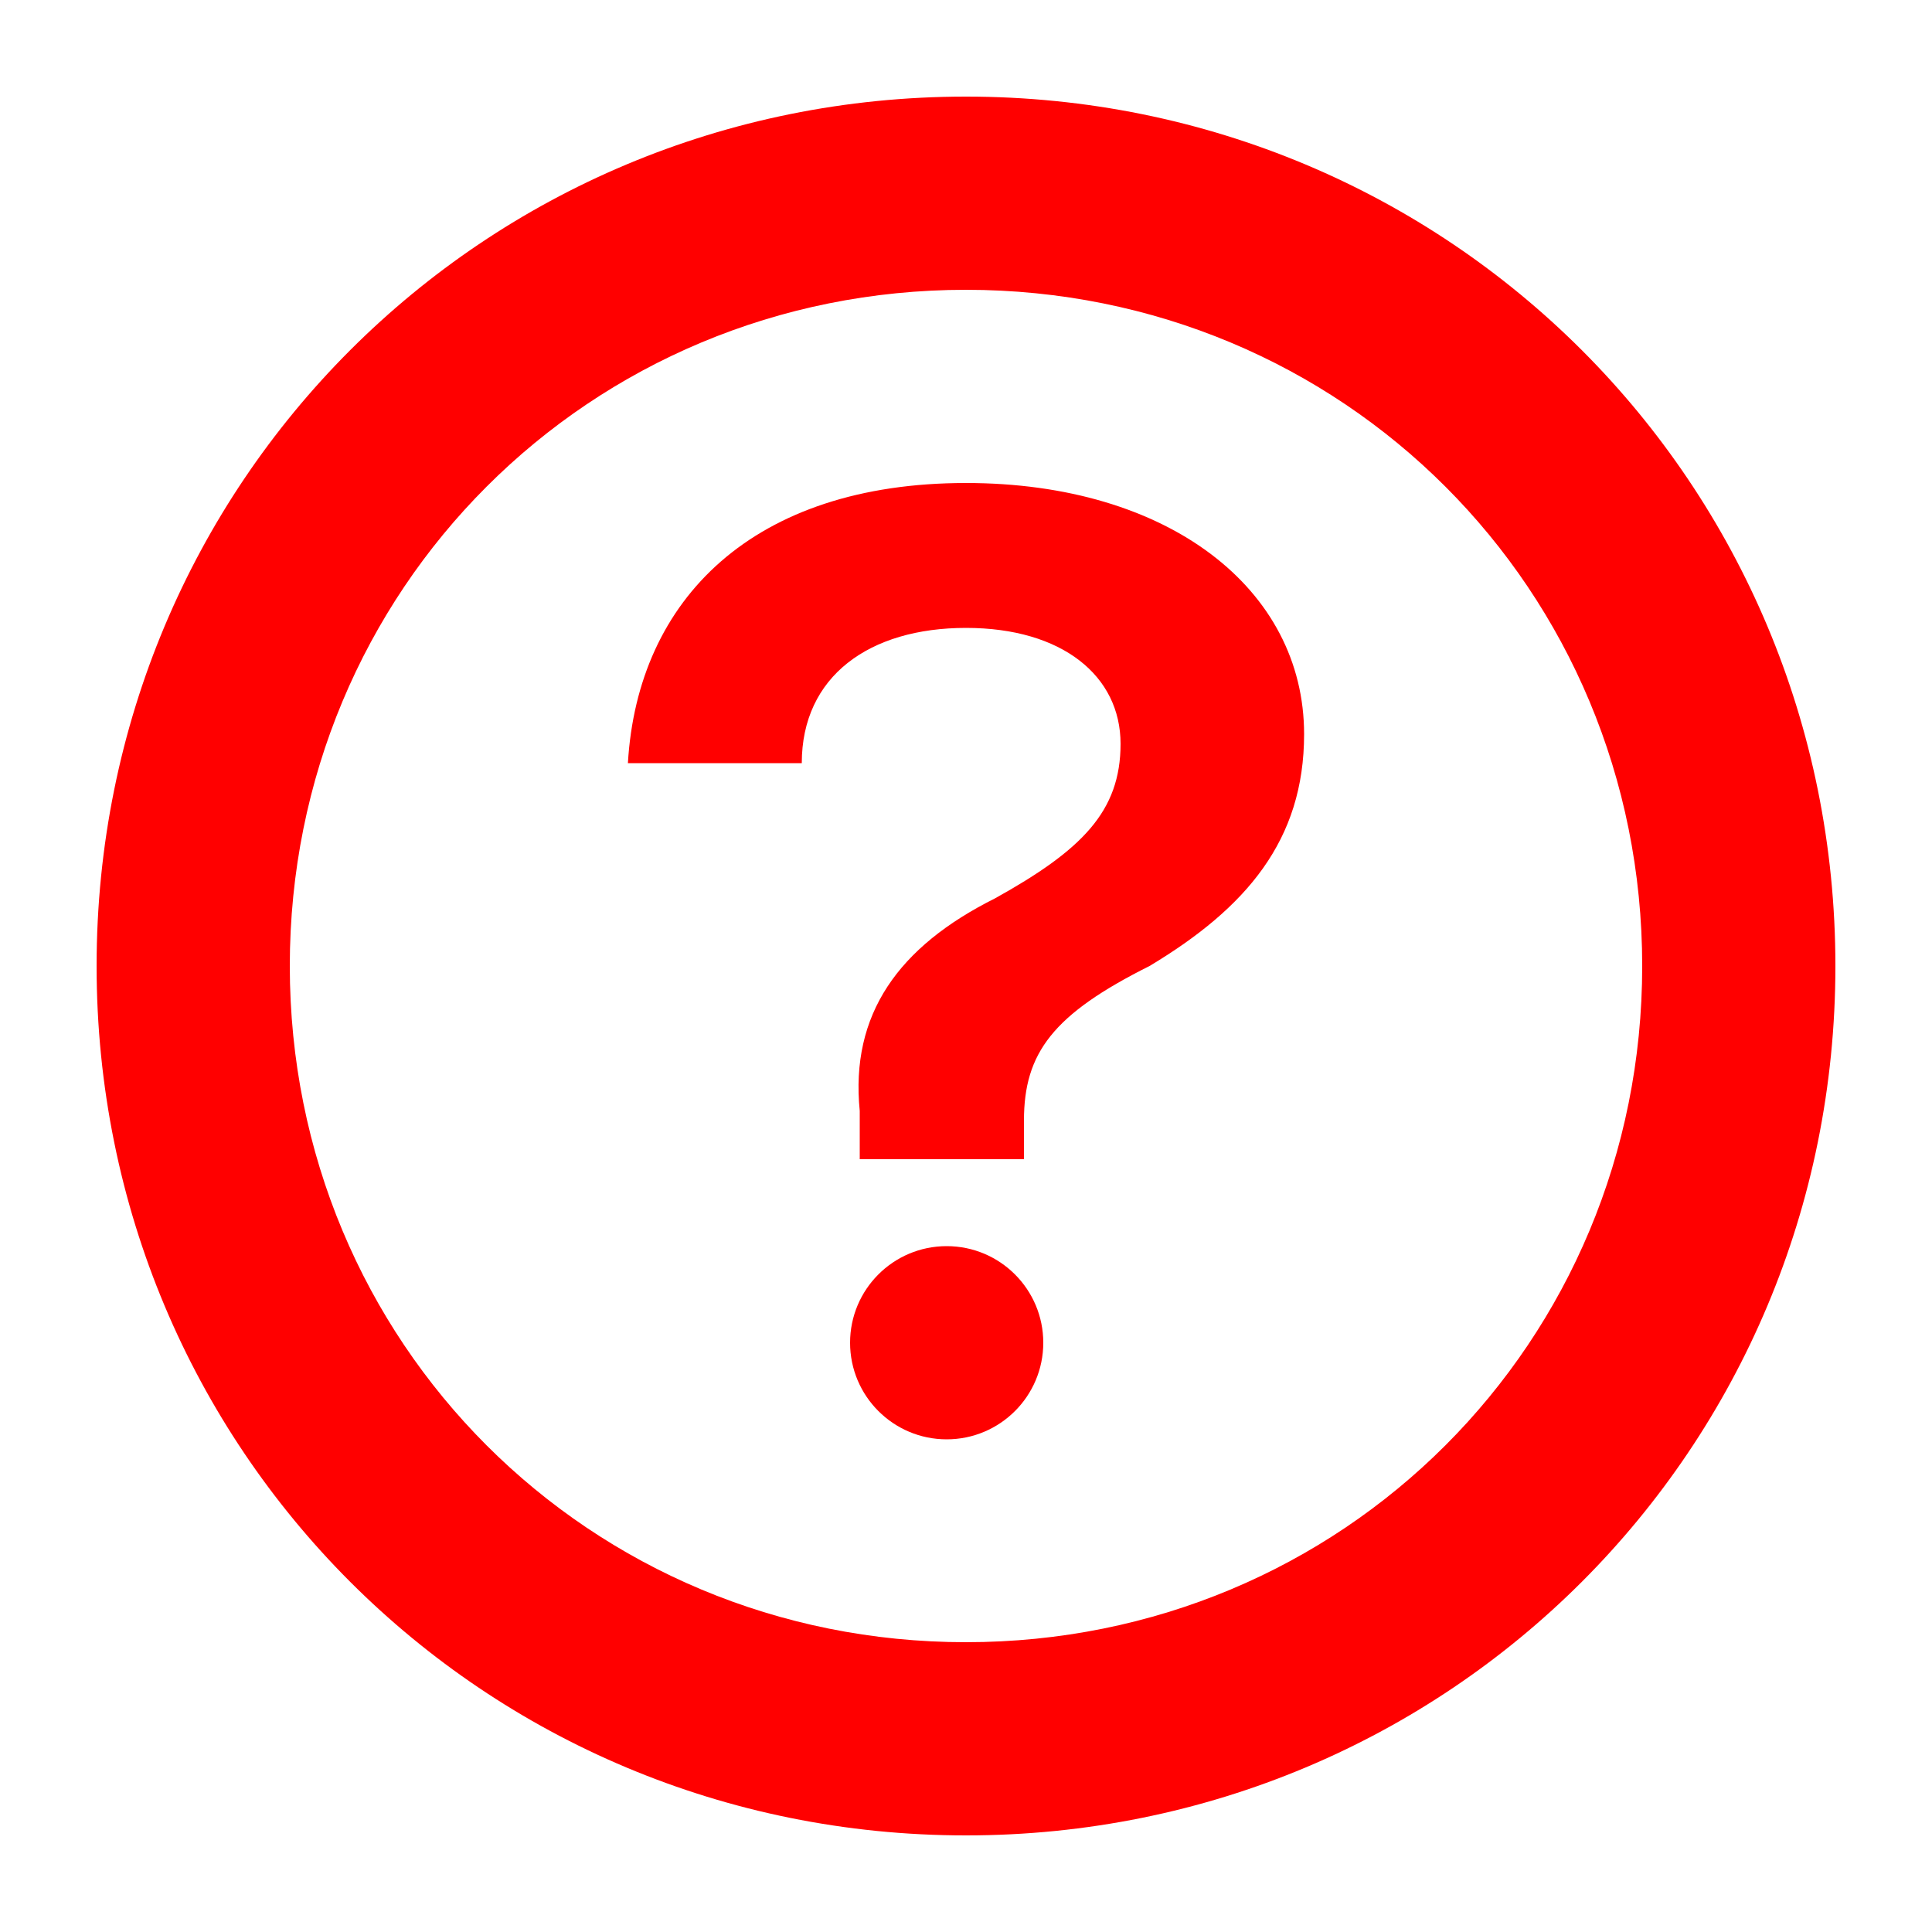 <?xml version="1.0" encoding="utf-8"?>
<!-- Generator: Adobe Illustrator 28.2.0, SVG Export Plug-In . SVG Version: 6.00 Build 0)  -->
<svg version="1.1" xmlns="http://www.w3.org/2000/svg"
	xmlns:xlink="http://www.w3.org/1999/xlink" x="0px" y="0px"
	width="20px" height="20px" viewBox="0 0 20 20" style="enable-background:new 0 0 20 20;"
	xml:space="preserve">
<style type="text/css">
	.st0{fill:#FF0000;}
</style>
<g>
	<path class="st0" d="M10,19c-5,0-9-4-9-9s4-9,9-9s9,4,9,9S15,19,10,19z M10,3c-3.9,0-7,3.1-7,7s3.1,7,7,7s7-3.1,7-7S13.9,3,10,3z"
		/>
</g>
<g>
	<circle class="st0" cx="9.8" cy="13.9" r="1"/>
</g>
<g>
	<path class="st0" d="M6.5,7.9C6.6,6.2,7.8,5,10,5c2.1,0,3.5,1.1,3.5,2.6c0,1.1-0.6,1.8-1.6,2.4c-1,0.5-1.3,0.9-1.3,1.6V12H8.9v-0.5
		c-0.1-1,0.4-1.7,1.4-2.2c0.9-0.5,1.3-0.9,1.3-1.6S11,6.5,10,6.5S8.3,7,8.3,7.9H6.5z"/>
</g>
</svg>